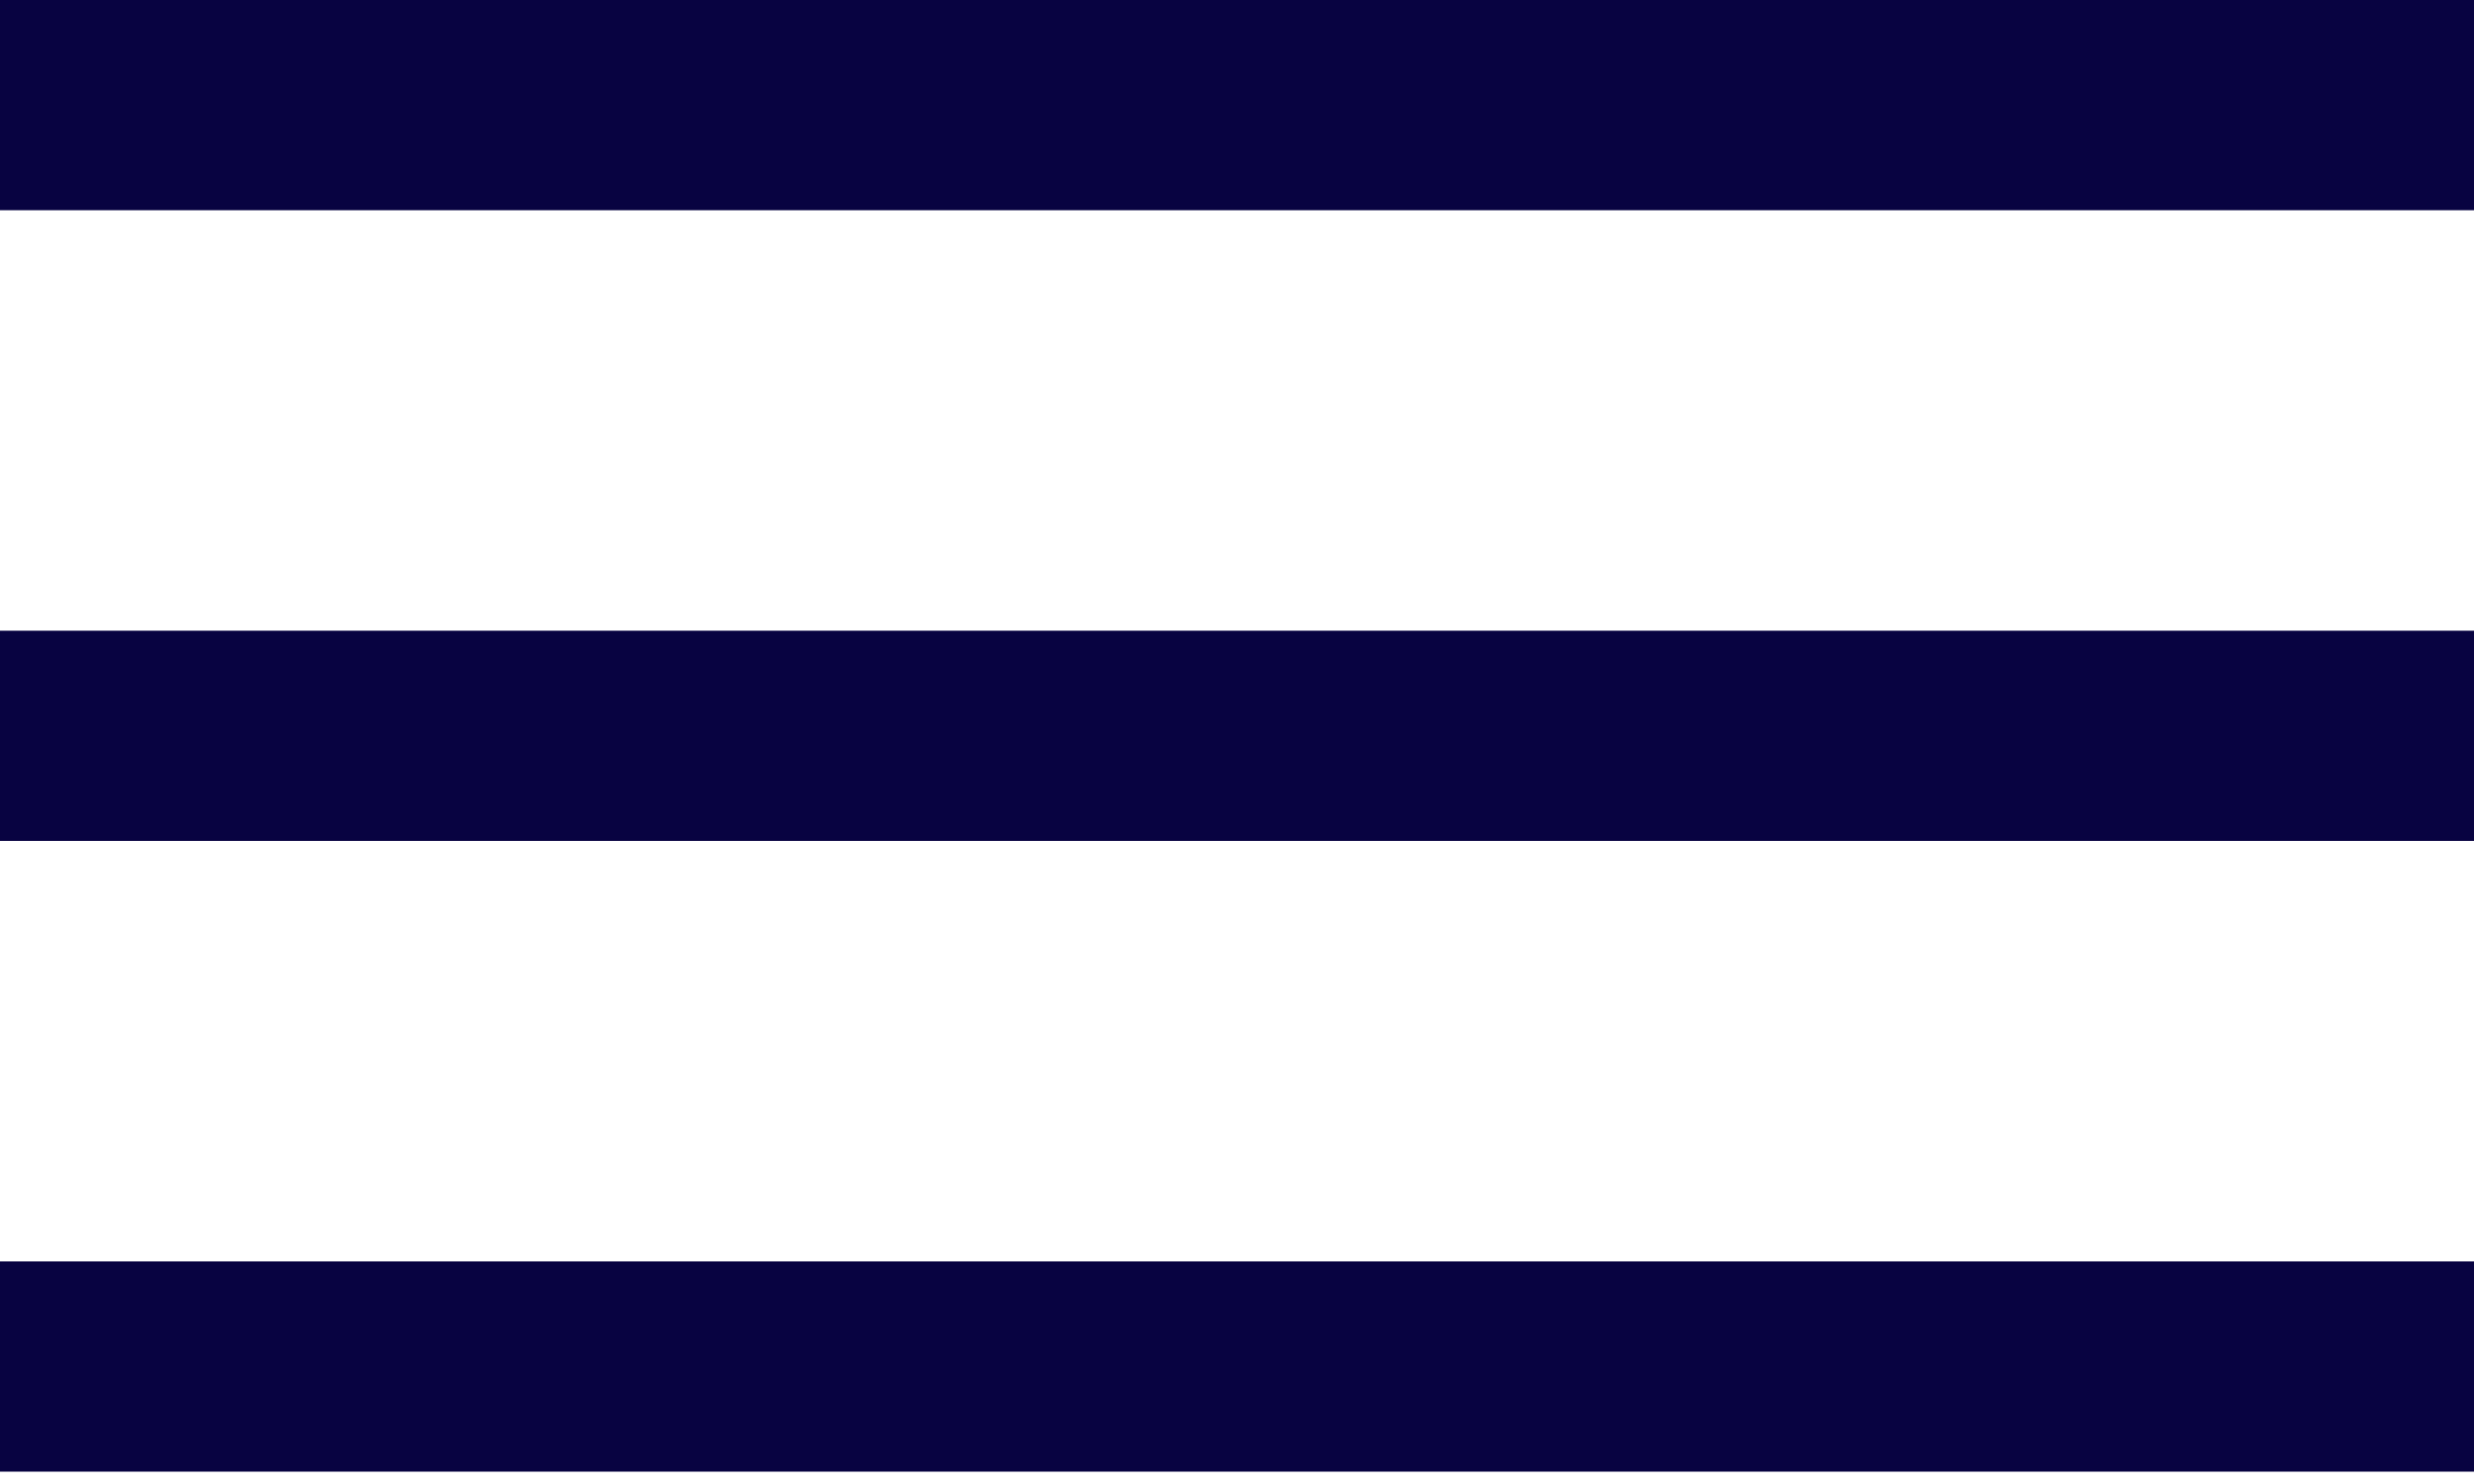 <svg width="25" height="15" viewBox="0 0 25 15" fill="none" xmlns="http://www.w3.org/2000/svg">
<path fill-rule="evenodd" clip-rule="evenodd" d="M25 2.125H0V0H25V2.125Z" fill="#080341"/>
<path fill-rule="evenodd" clip-rule="evenodd" d="M25 8.5H0V6.375H25V8.5Z" fill="#080341"/>
<path fill-rule="evenodd" clip-rule="evenodd" d="M25 14.875H0V12.75H25V14.875Z" fill="#080341"/>
</svg>
